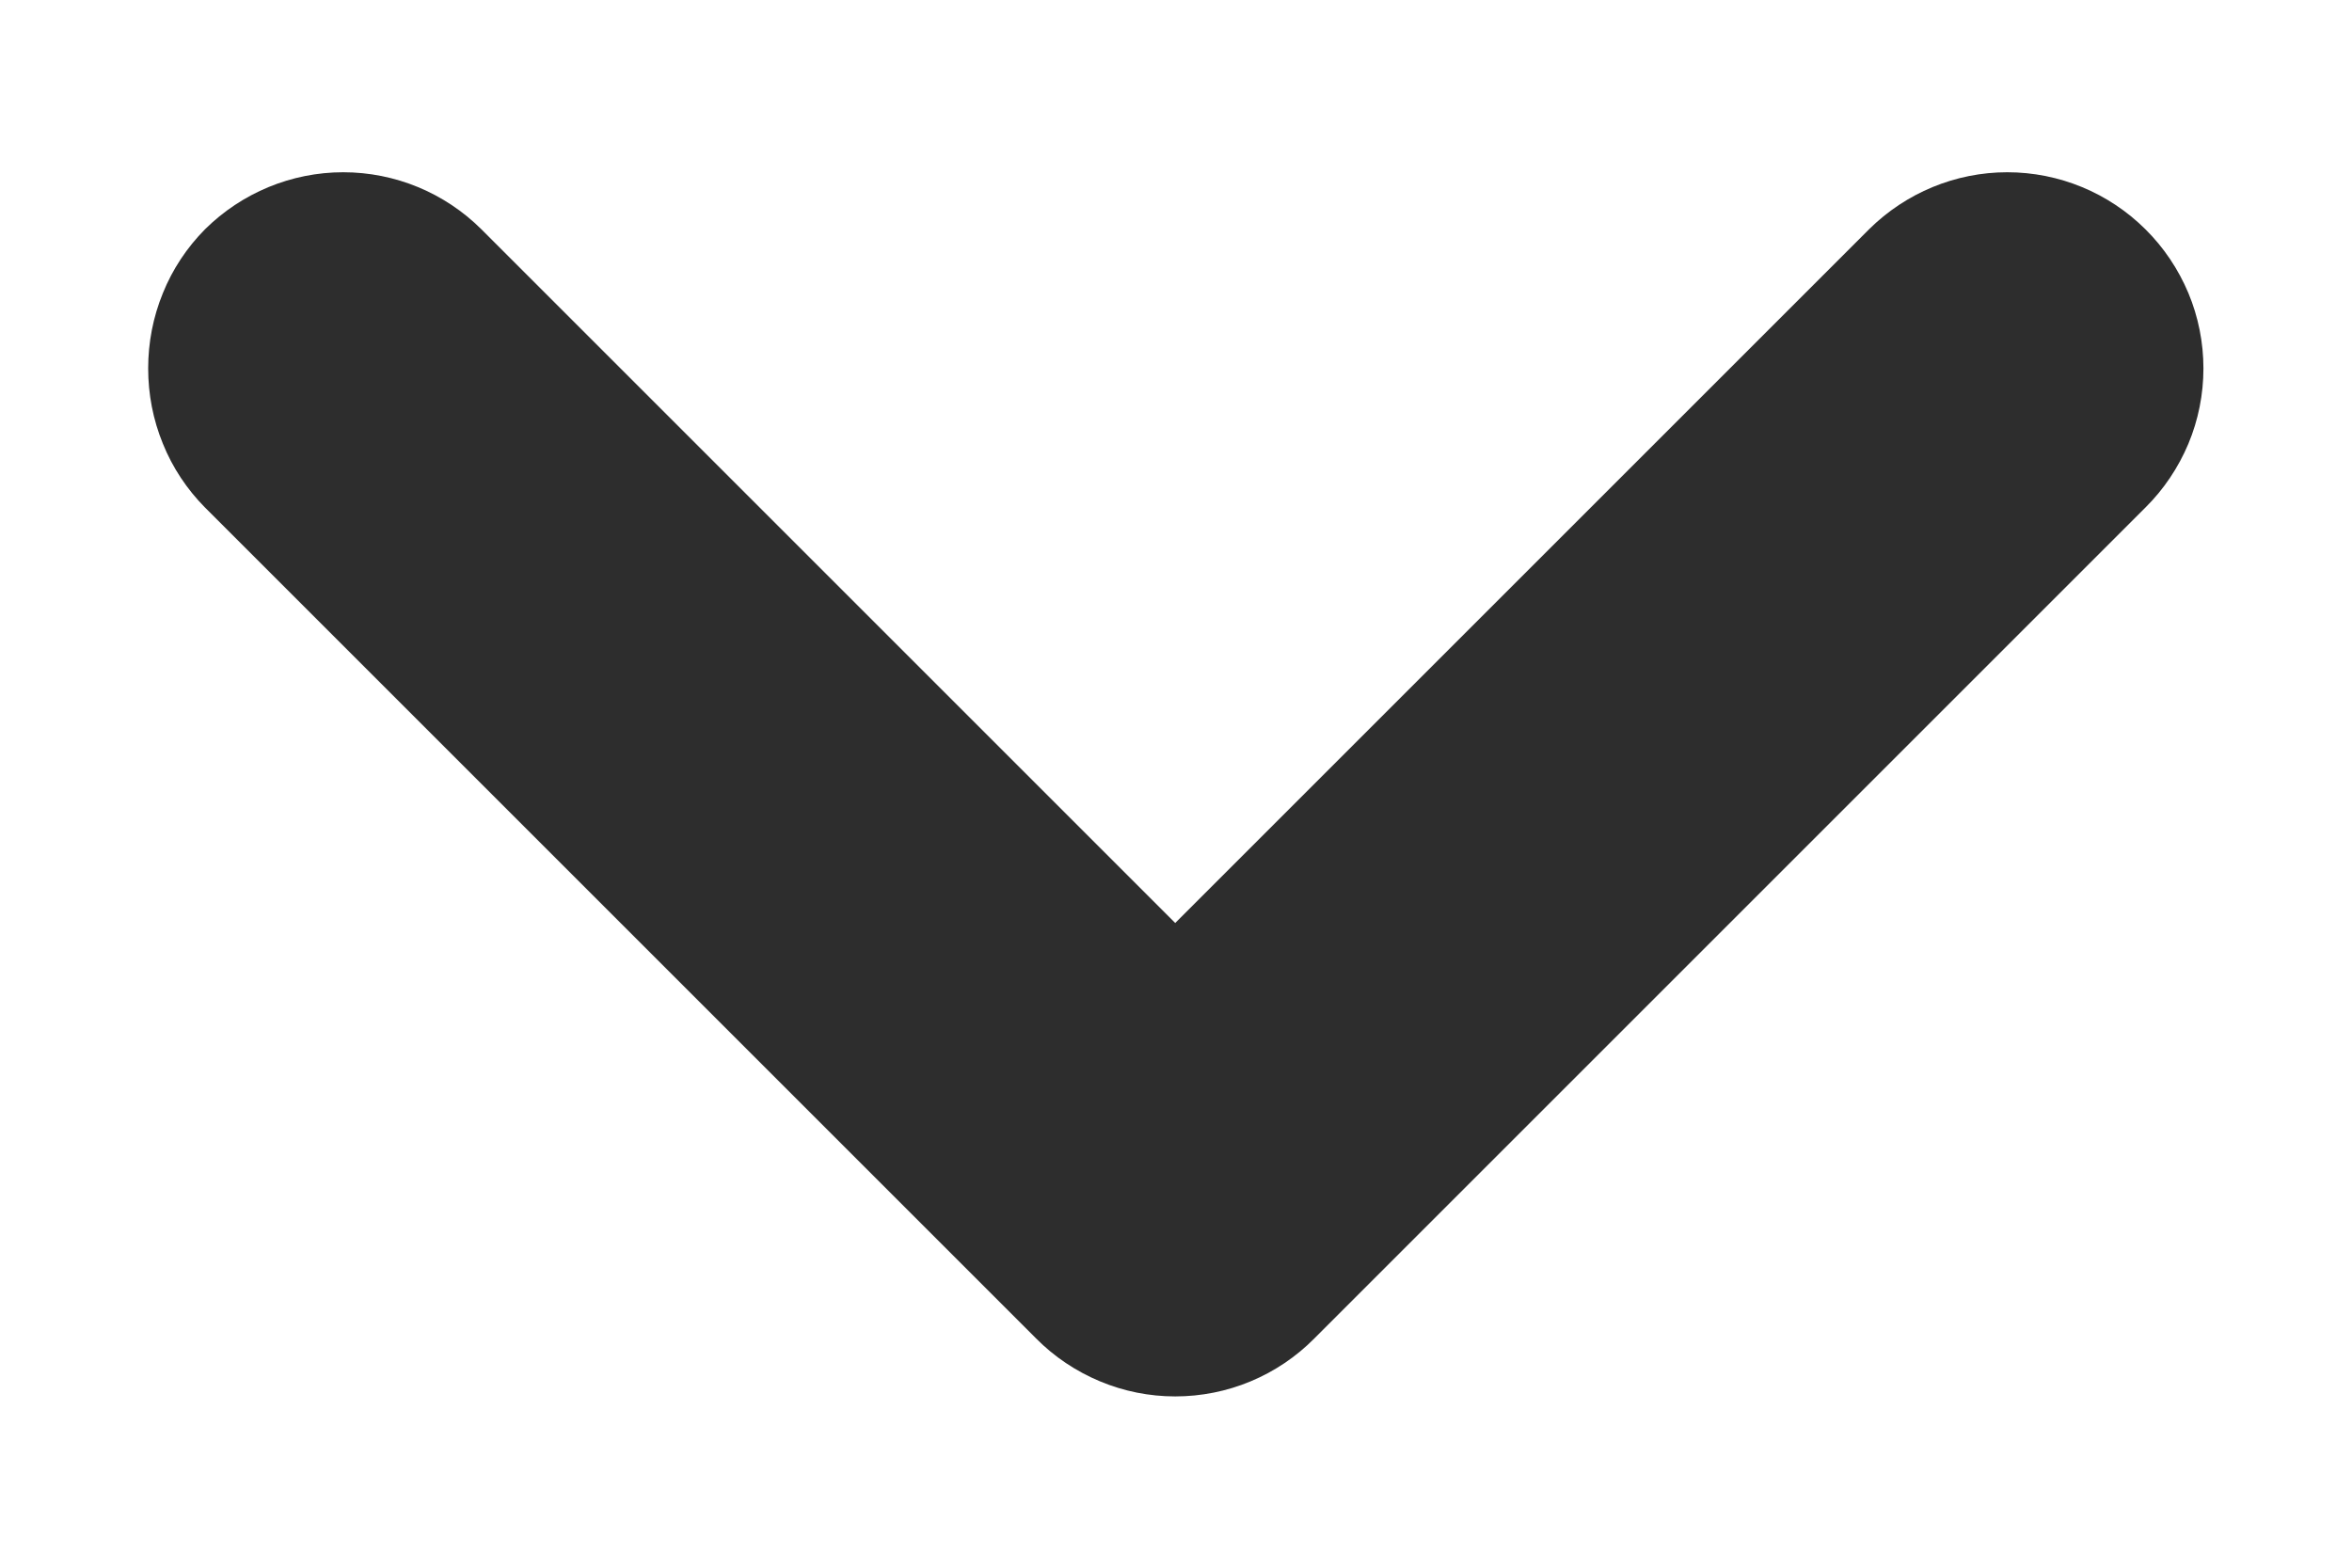 <svg width="12" height="8" viewBox="0 0 12 8" fill="none" xmlns="http://www.w3.org/2000/svg">
<path d="M6.706 6.83L10.946 2.59C11.04 2.497 11.114 2.386 11.165 2.265C11.216 2.143 11.242 2.012 11.242 1.88C11.242 1.748 11.216 1.617 11.165 1.495C11.114 1.374 11.04 1.263 10.946 1.17C10.759 0.984 10.506 0.879 10.241 0.879C9.977 0.879 9.724 0.984 9.536 1.17L5.996 4.71L2.456 1.17C2.269 0.984 2.016 0.879 1.751 0.879C1.487 0.879 1.234 0.984 1.046 1.17C0.954 1.263 0.88 1.374 0.831 1.496C0.781 1.618 0.756 1.748 0.756 1.88C0.756 2.012 0.781 2.142 0.831 2.264C0.88 2.386 0.954 2.497 1.046 2.59L5.286 6.83C5.379 6.924 5.49 6.998 5.612 7.049C5.734 7.1 5.864 7.126 5.996 7.126C6.128 7.126 6.259 7.1 6.381 7.049C6.503 6.998 6.613 6.924 6.706 6.83Z" fill="#2D2D2D"/>
</svg>
